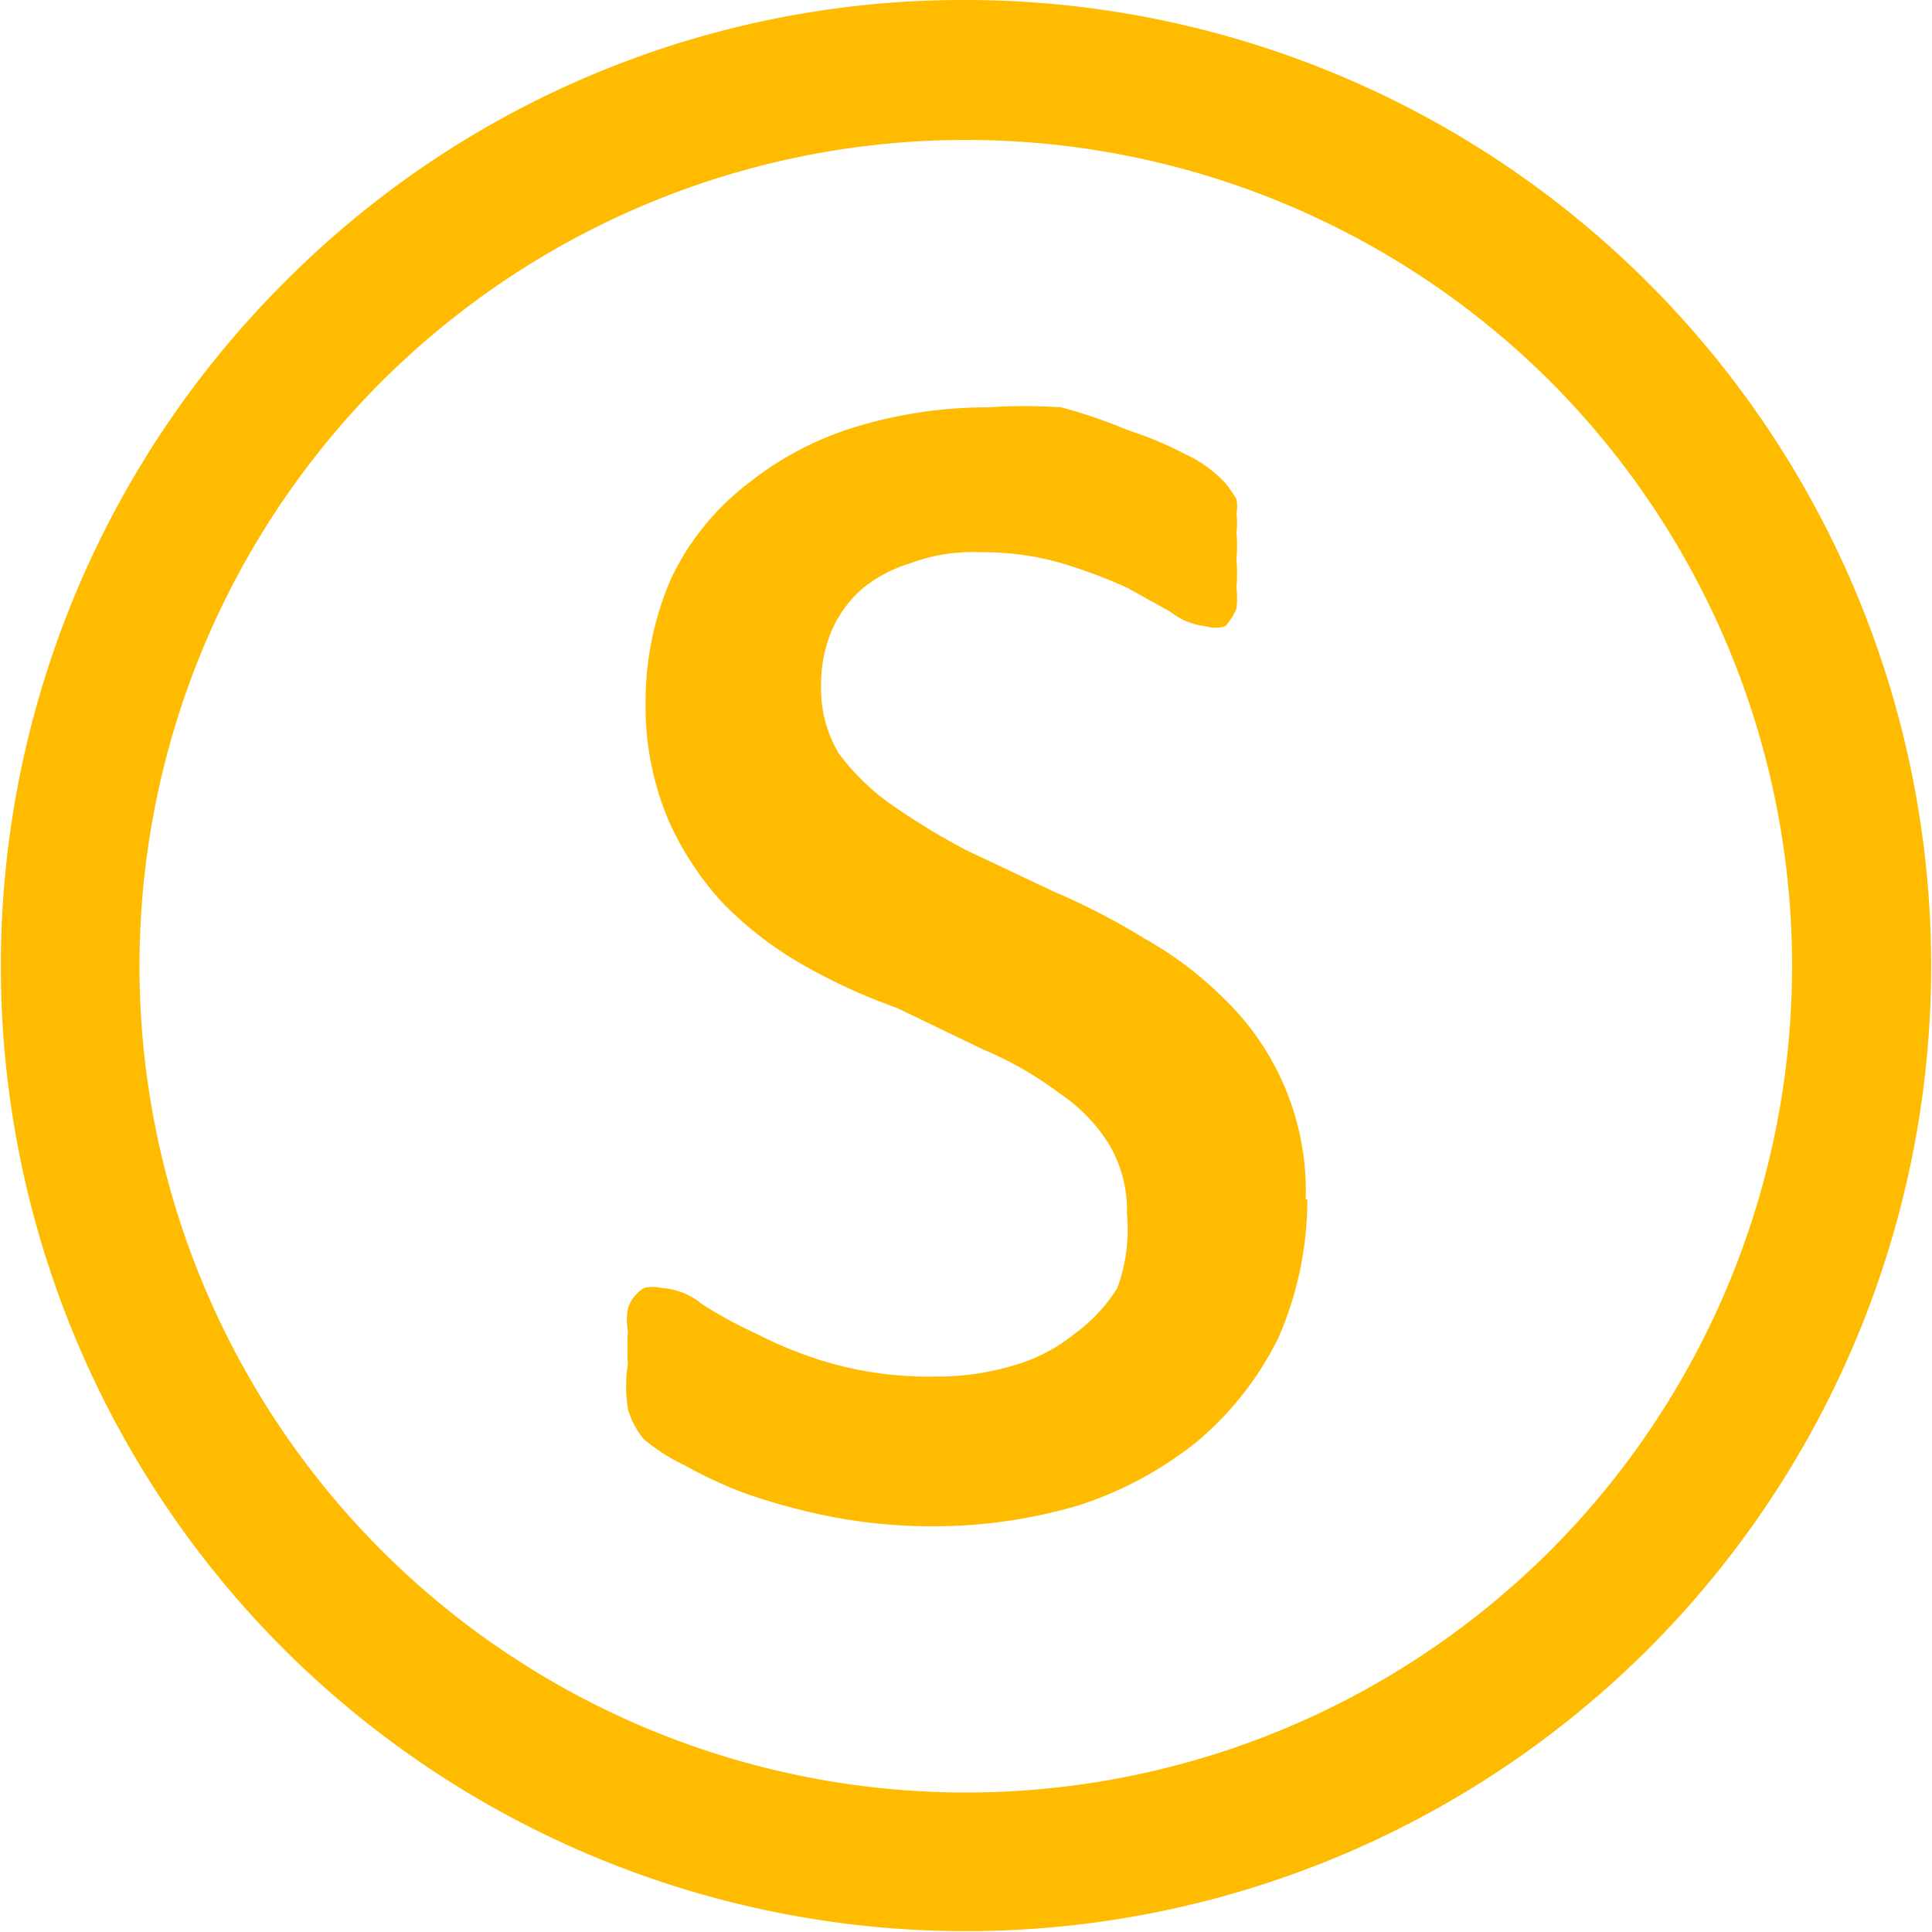 <svg xmlns="http://www.w3.org/2000/svg" viewBox="0 0 12 12"><title>ic_2</title><g id="Page_15" data-name="Page 15"><g id="Page_15-2" data-name="Page 15"><path d="M9.63,2.37a5.14,5.14,0,0,0-7.26,0h0A5.13,5.13,0,0,0,9.63,9.63h0a5.14,5.14,0,0,0,0-7.26ZM6,0a6,6,0,0,1,4.24,1.76h0a6,6,0,0,1,0,8.48h0a6,6,0,0,1-8.48,0,6,6,0,0,1,0-8.48h0A5.94,5.94,0,0,1,6,0Z" fill="#fb0"/><path d="M8.12,7.45a2.14,2.14,0,0,1-.18.86,2,2,0,0,1-.5.64,2.31,2.31,0,0,1-.74.4,3.18,3.18,0,0,1-.91.13,3.28,3.28,0,0,1-.63-.06,4,4,0,0,1-.52-.14,2.76,2.76,0,0,1-.39-.18A1.19,1.19,0,0,1,4,8.94a.5.5,0,0,1-.1-.19.9.9,0,0,1,0-.28,1.5,1.5,0,0,1,0-.2.39.39,0,0,1,0-.14A.22.22,0,0,1,4,8a.23.23,0,0,1,.11,0,.43.43,0,0,1,.25.1,2.68,2.68,0,0,0,.33.18,2.53,2.53,0,0,0,.48.19,2.25,2.25,0,0,0,.64.08,1.66,1.66,0,0,0,.49-.07,1.07,1.07,0,0,0,.38-.2A1,1,0,0,0,6.94,8,1.06,1.06,0,0,0,7,7.54a.81.81,0,0,0-.11-.43,1.05,1.05,0,0,0-.31-.32,2.2,2.2,0,0,0-.47-.27l-.54-.26A3.6,3.6,0,0,1,5,6a2.28,2.28,0,0,1-.5-.38,1.88,1.88,0,0,1-.35-.53,1.81,1.81,0,0,1-.14-.72,1.91,1.91,0,0,1,.16-.78A1.62,1.62,0,0,1,4.65,3a2,2,0,0,1,.67-.35,2.81,2.81,0,0,1,.82-.12,3.42,3.42,0,0,1,.45,0A3,3,0,0,1,7,2.67a2.28,2.28,0,0,1,.36.15A.79.79,0,0,1,7.61,3a.86.86,0,0,1,.07.1.25.25,0,0,1,0,.09.49.49,0,0,1,0,.12.86.86,0,0,1,0,.16,1.09,1.09,0,0,1,0,.18.59.59,0,0,1,0,.13.41.41,0,0,1-.07.11.21.21,0,0,1-.12,0,.43.43,0,0,1-.22-.09L7,3.65a3.25,3.25,0,0,0-.4-.15,1.75,1.75,0,0,0-.51-.07,1.1,1.1,0,0,0-.44.07.85.85,0,0,0-.31.17.76.76,0,0,0-.18.26.88.88,0,0,0-.06.33.78.78,0,0,0,.11.42A1.44,1.44,0,0,0,5.54,5,4.39,4.39,0,0,0,6,5.28l.55.26a4.25,4.25,0,0,1,.56.29,2.28,2.28,0,0,1,.5.38,1.66,1.66,0,0,1,.5,1.24" fill="#fb0" fill-rule="evenodd"/></g></g></svg>